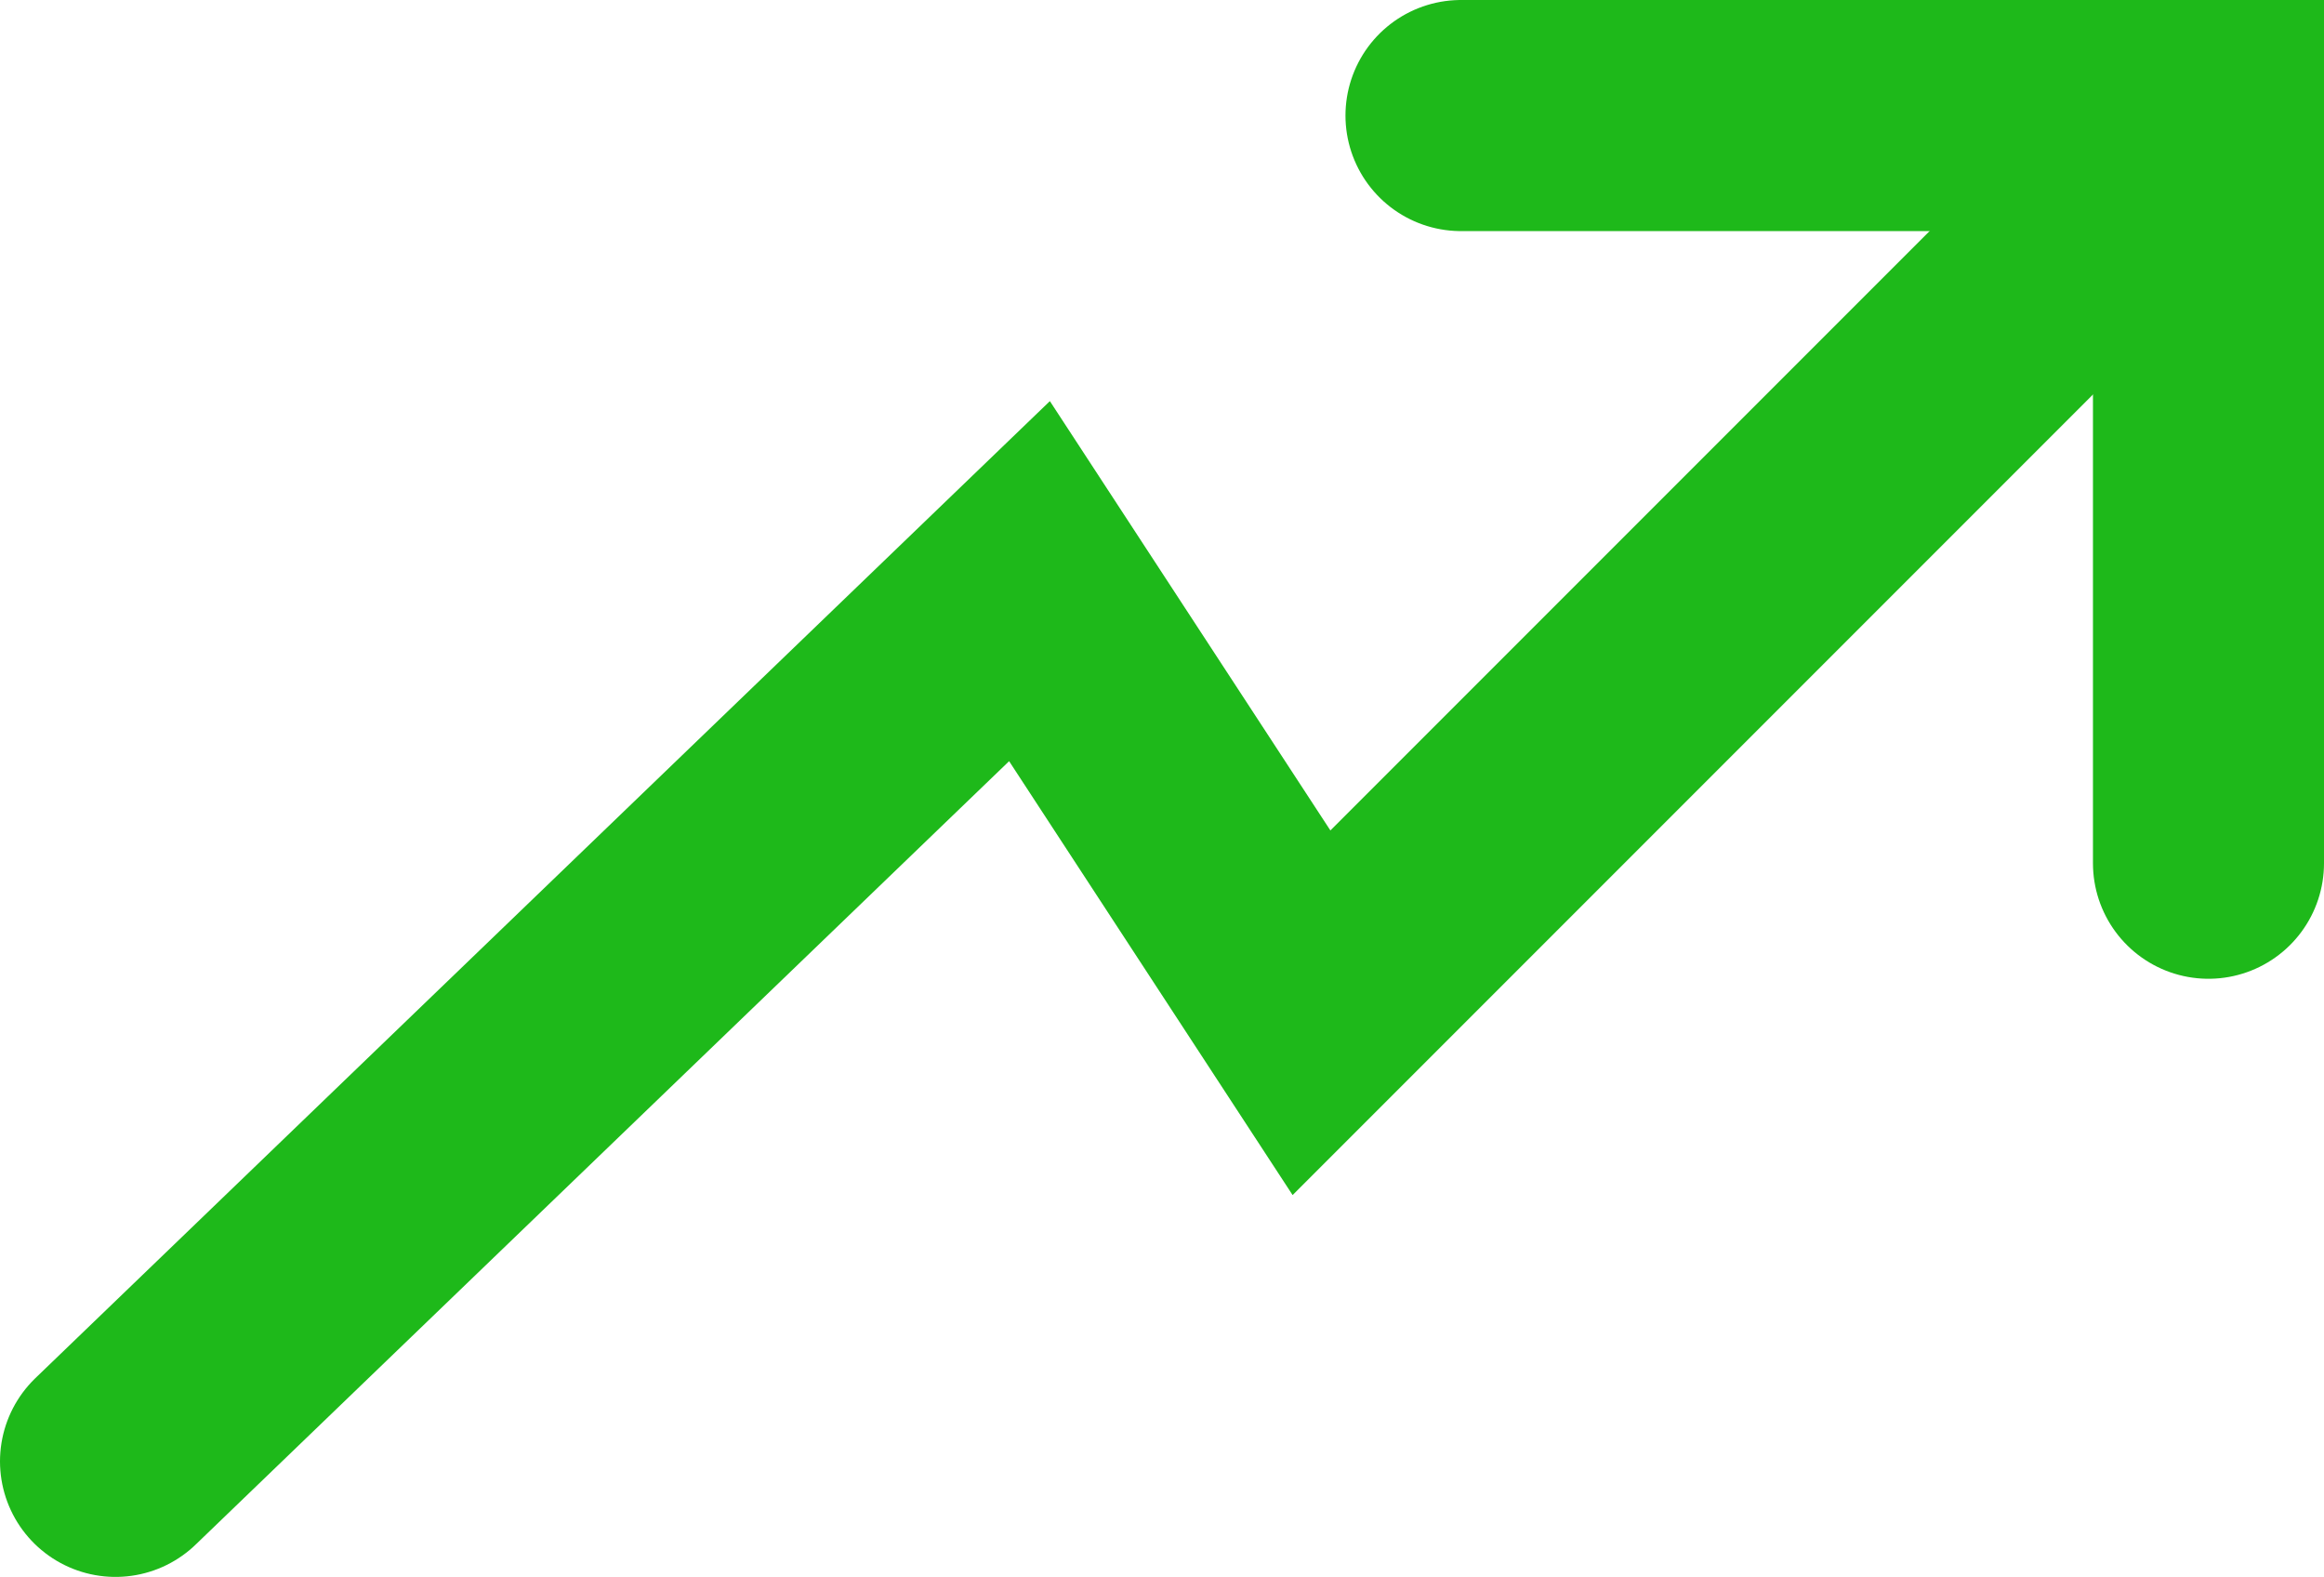 <svg id="Layer_1" data-name="Layer 1" xmlns="http://www.w3.org/2000/svg" viewBox="0 0 342 232"><defs><style>.cls-1{fill:none;stroke:#1eb91a;stroke-linecap:round;stroke-miterlimit:10;stroke-width:34px;}</style></defs><title>green-arrow</title><polyline class="cls-1" points="325 17 193 149 151.5 85.5 17 215"/><polyline class="cls-1" points="325 127 325 17 215 17"/></svg>